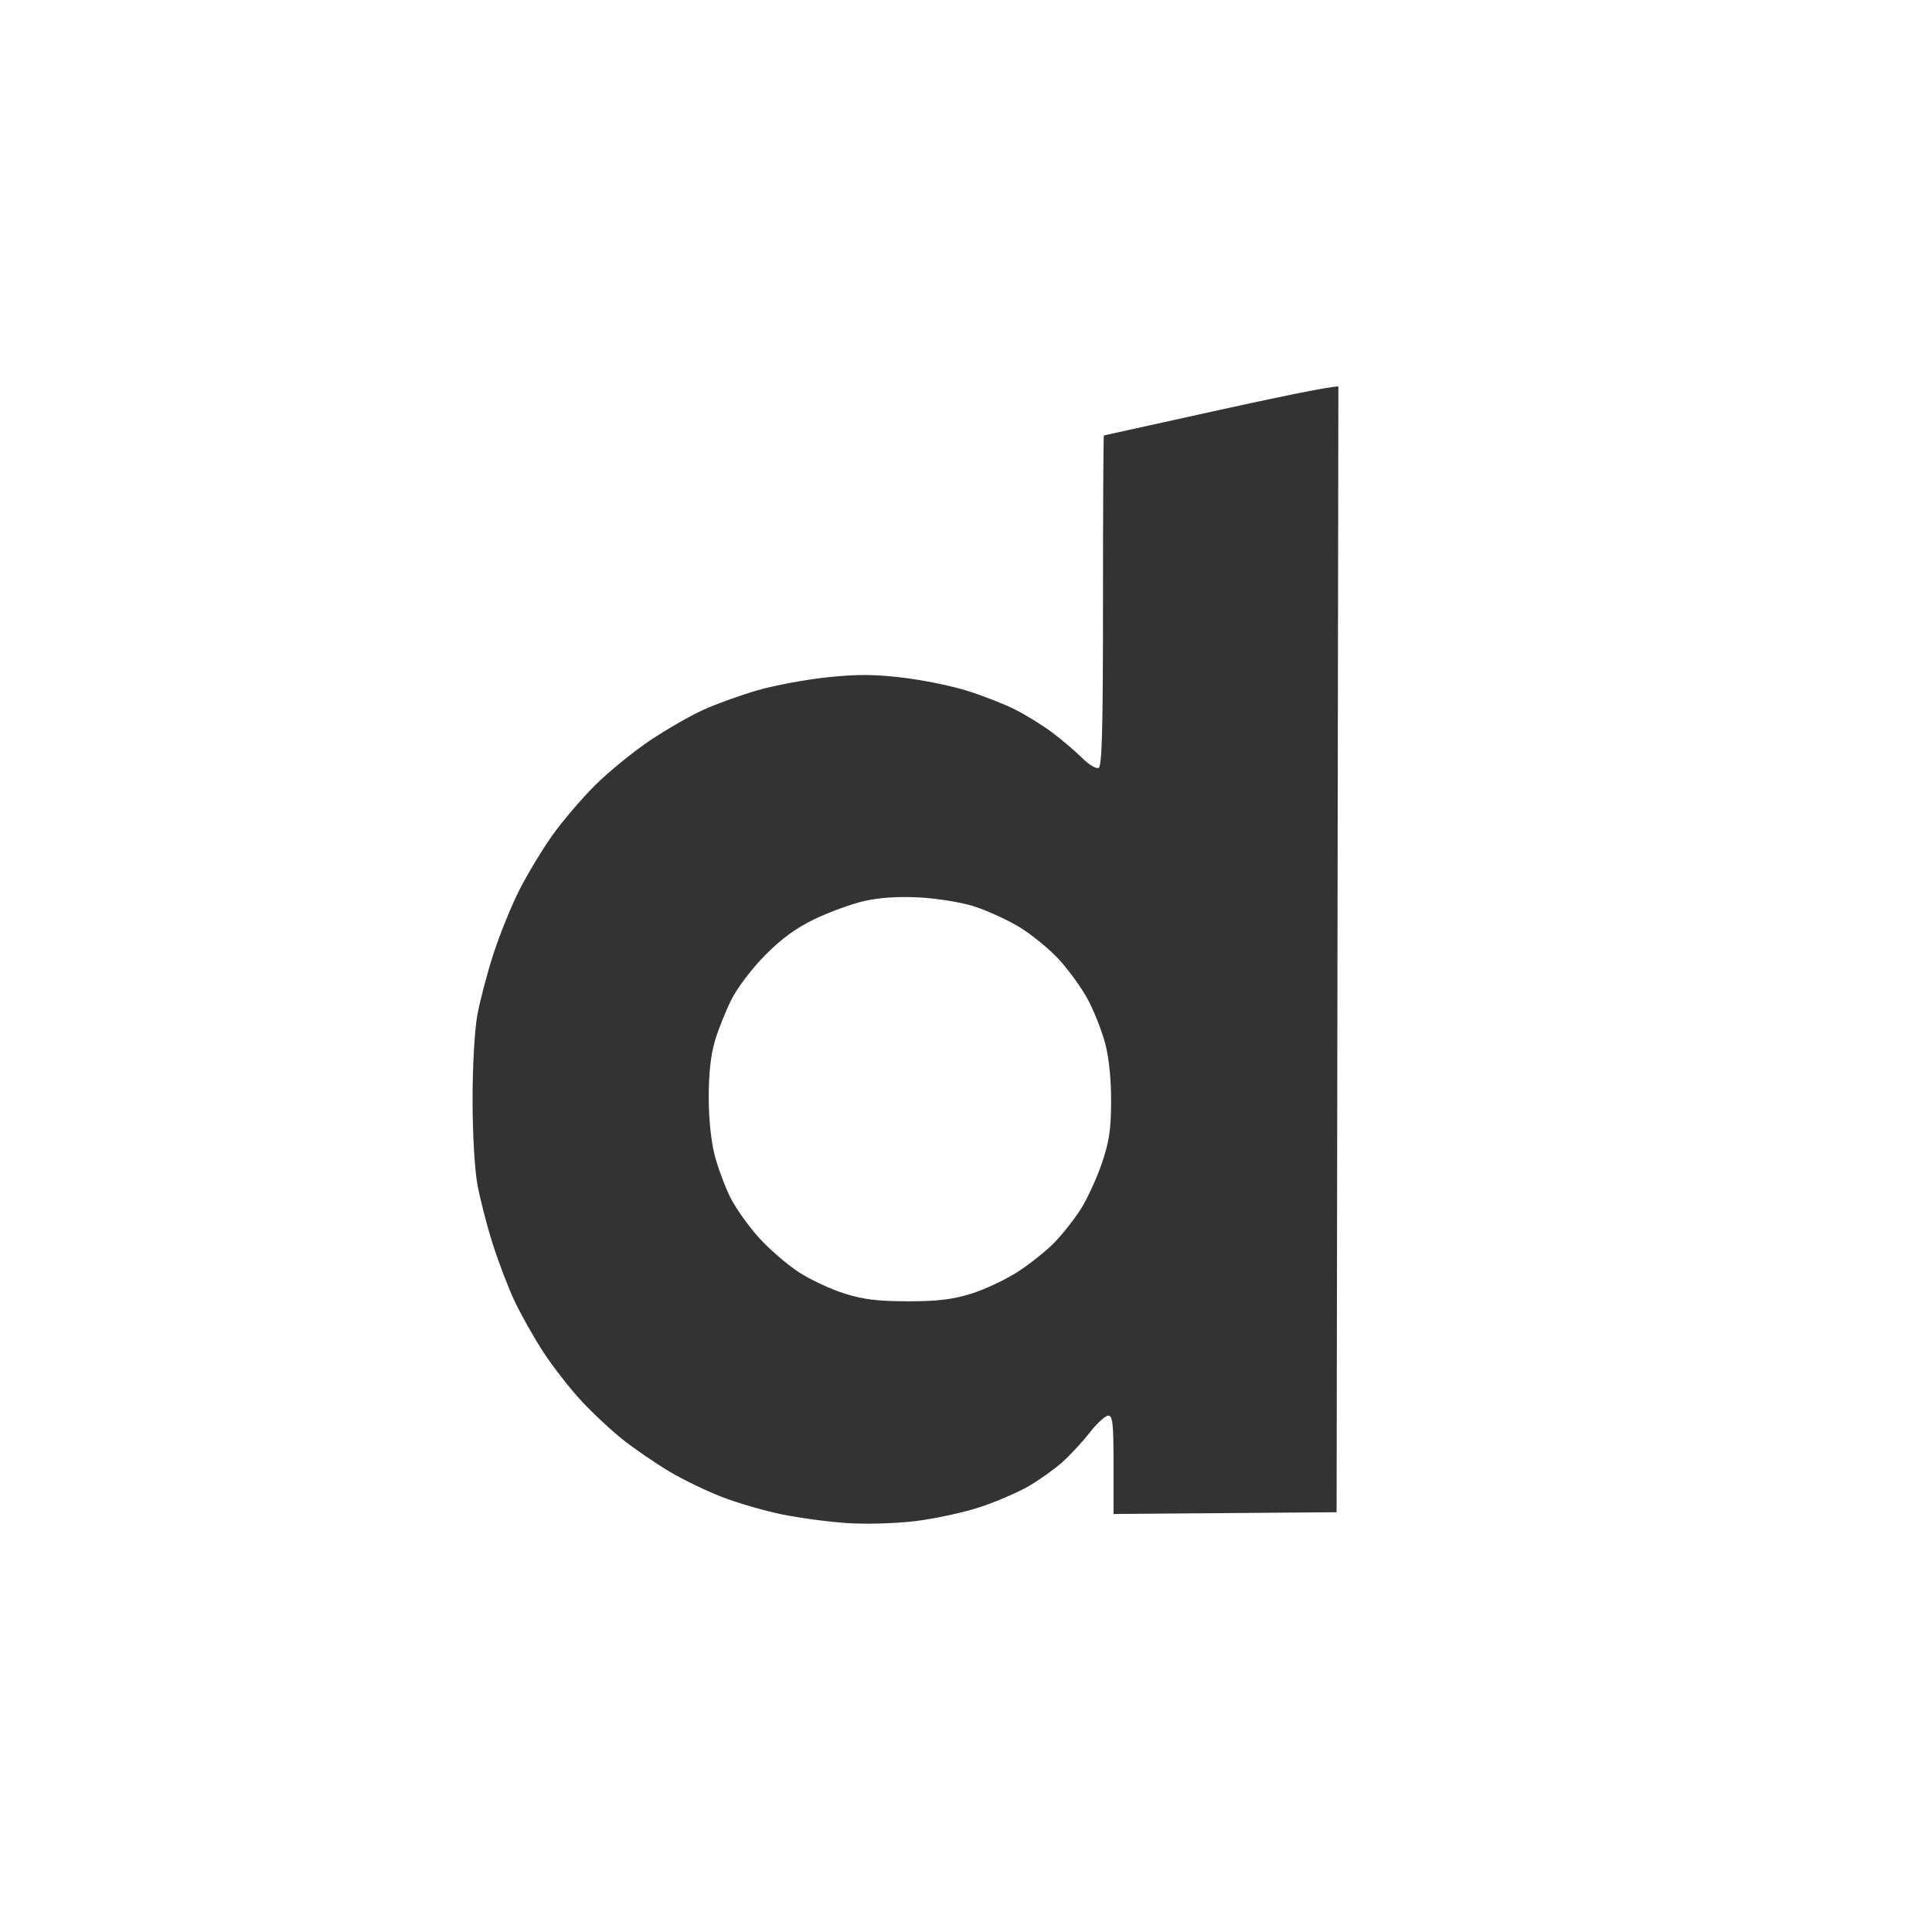 <svg xmlns="http://www.w3.org/2000/svg" viewBox="0 0 550 550" width="550" height="550"><rect x="0" y="0" width="550" height="550" fill="#333333" stroke="none"/><style></style><path id="Path 0" fill-rule="evenodd" d="M0 0h550v550H0V275m314.25-151.04c-.14.02-.25 21.19-.25 47.04 0 36.61-.28 47.13-1.25 47.61-.69.33-2.82-.96-4.75-2.88-1.93-1.92-5.75-5.17-8.5-7.23-2.75-2.06-7.48-4.98-10.5-6.5-3.02-1.52-9.1-3.91-13.5-5.3-4.4-1.4-12.73-3.1-18.5-3.79-8.16-.97-12.95-.99-21.5-.1-6.05.64-14.94 2.29-19.75 3.67-4.81 1.39-11.79 3.9-15.5 5.58-3.71 1.69-10.57 5.62-15.24 8.75s-11.67 8.84-15.56 12.69c-3.88 3.85-9.44 10.38-12.35 14.5-2.9 4.13-7.1 11.1-9.32 15.5-2.22 4.4-5.5 12.5-7.29 18s-3.86 13.38-4.61 17.5c-.78 4.32-1.35 14.49-1.35 24 0 9.44.57 19.71 1.34 24 .74 4.13 2.7 11.77 4.36 17 1.65 5.23 4.49 12.65 6.31 16.5 1.82 3.85 5.51 10.38 8.2 14.5 2.69 4.13 7.57 10.37 10.83 13.88 3.26 3.51 8.63 8.5 11.93 11.1 3.3 2.59 9.15 6.6 13 8.9 3.85 2.3 10.6 5.57 15 7.27 4.4 1.7 12.05 3.92 17 4.94 4.95 1.02 13.28 2.14 18.5 2.49 5.48.37 13.74.14 19.5-.54 5.5-.66 13.82-2.46 18.5-4 4.68-1.55 10.98-4.27 14-6.05 3.02-1.77 7.3-4.84 9.5-6.81 2.2-1.98 5.69-5.75 7.75-8.39 2.06-2.63 4.43-4.79 5.25-4.79 1.26 0 1.5 2.22 1.5 14v14l63.5-.5.51-320.5c-3.5.17-18.46 3.3-35.51 7.07-17.05 3.77-31.11 6.87-31.25 6.89zM261.5 255.47c4.95.24 11.93 1.35 15.5 2.46 3.57 1.11 9.37 3.72 12.87 5.79 3.5 2.08 8.68 6.27 11.5 9.32 2.82 3.05 6.57 8.22 8.32 11.5 1.76 3.28 3.97 8.89 4.92 12.46 1.1 4.15 1.71 10.12 1.7 16.5-.03 8.13-.53 11.45-2.67 17.75-1.45 4.26-4.15 10.11-5.99 13-1.84 2.89-5.21 7.16-7.5 9.5-2.28 2.34-6.96 6.07-10.4 8.3-3.44 2.23-9.4 5.03-13.25 6.23-5.39 1.67-9.53 2.17-18 2.17s-12.61-.5-18-2.17c-3.85-1.2-9.7-3.92-13-6.05-3.3-2.13-8.42-6.55-11.38-9.8-2.96-3.26-6.62-8.41-8.15-11.43-1.52-3.02-3.54-8.43-4.48-12-1.05-4-1.72-10.34-1.73-16.5-.02-6.6.56-12.04 1.71-16 .96-3.3 3.11-8.7 4.78-12 1.73-3.41 5.88-8.87 9.64-12.65 4.7-4.73 8.78-7.69 14.11-10.25 4.13-1.98 10.43-4.27 14-5.09 4.26-.98 9.6-1.33 15.5-1.04z" style="fill:#fff"/></svg>